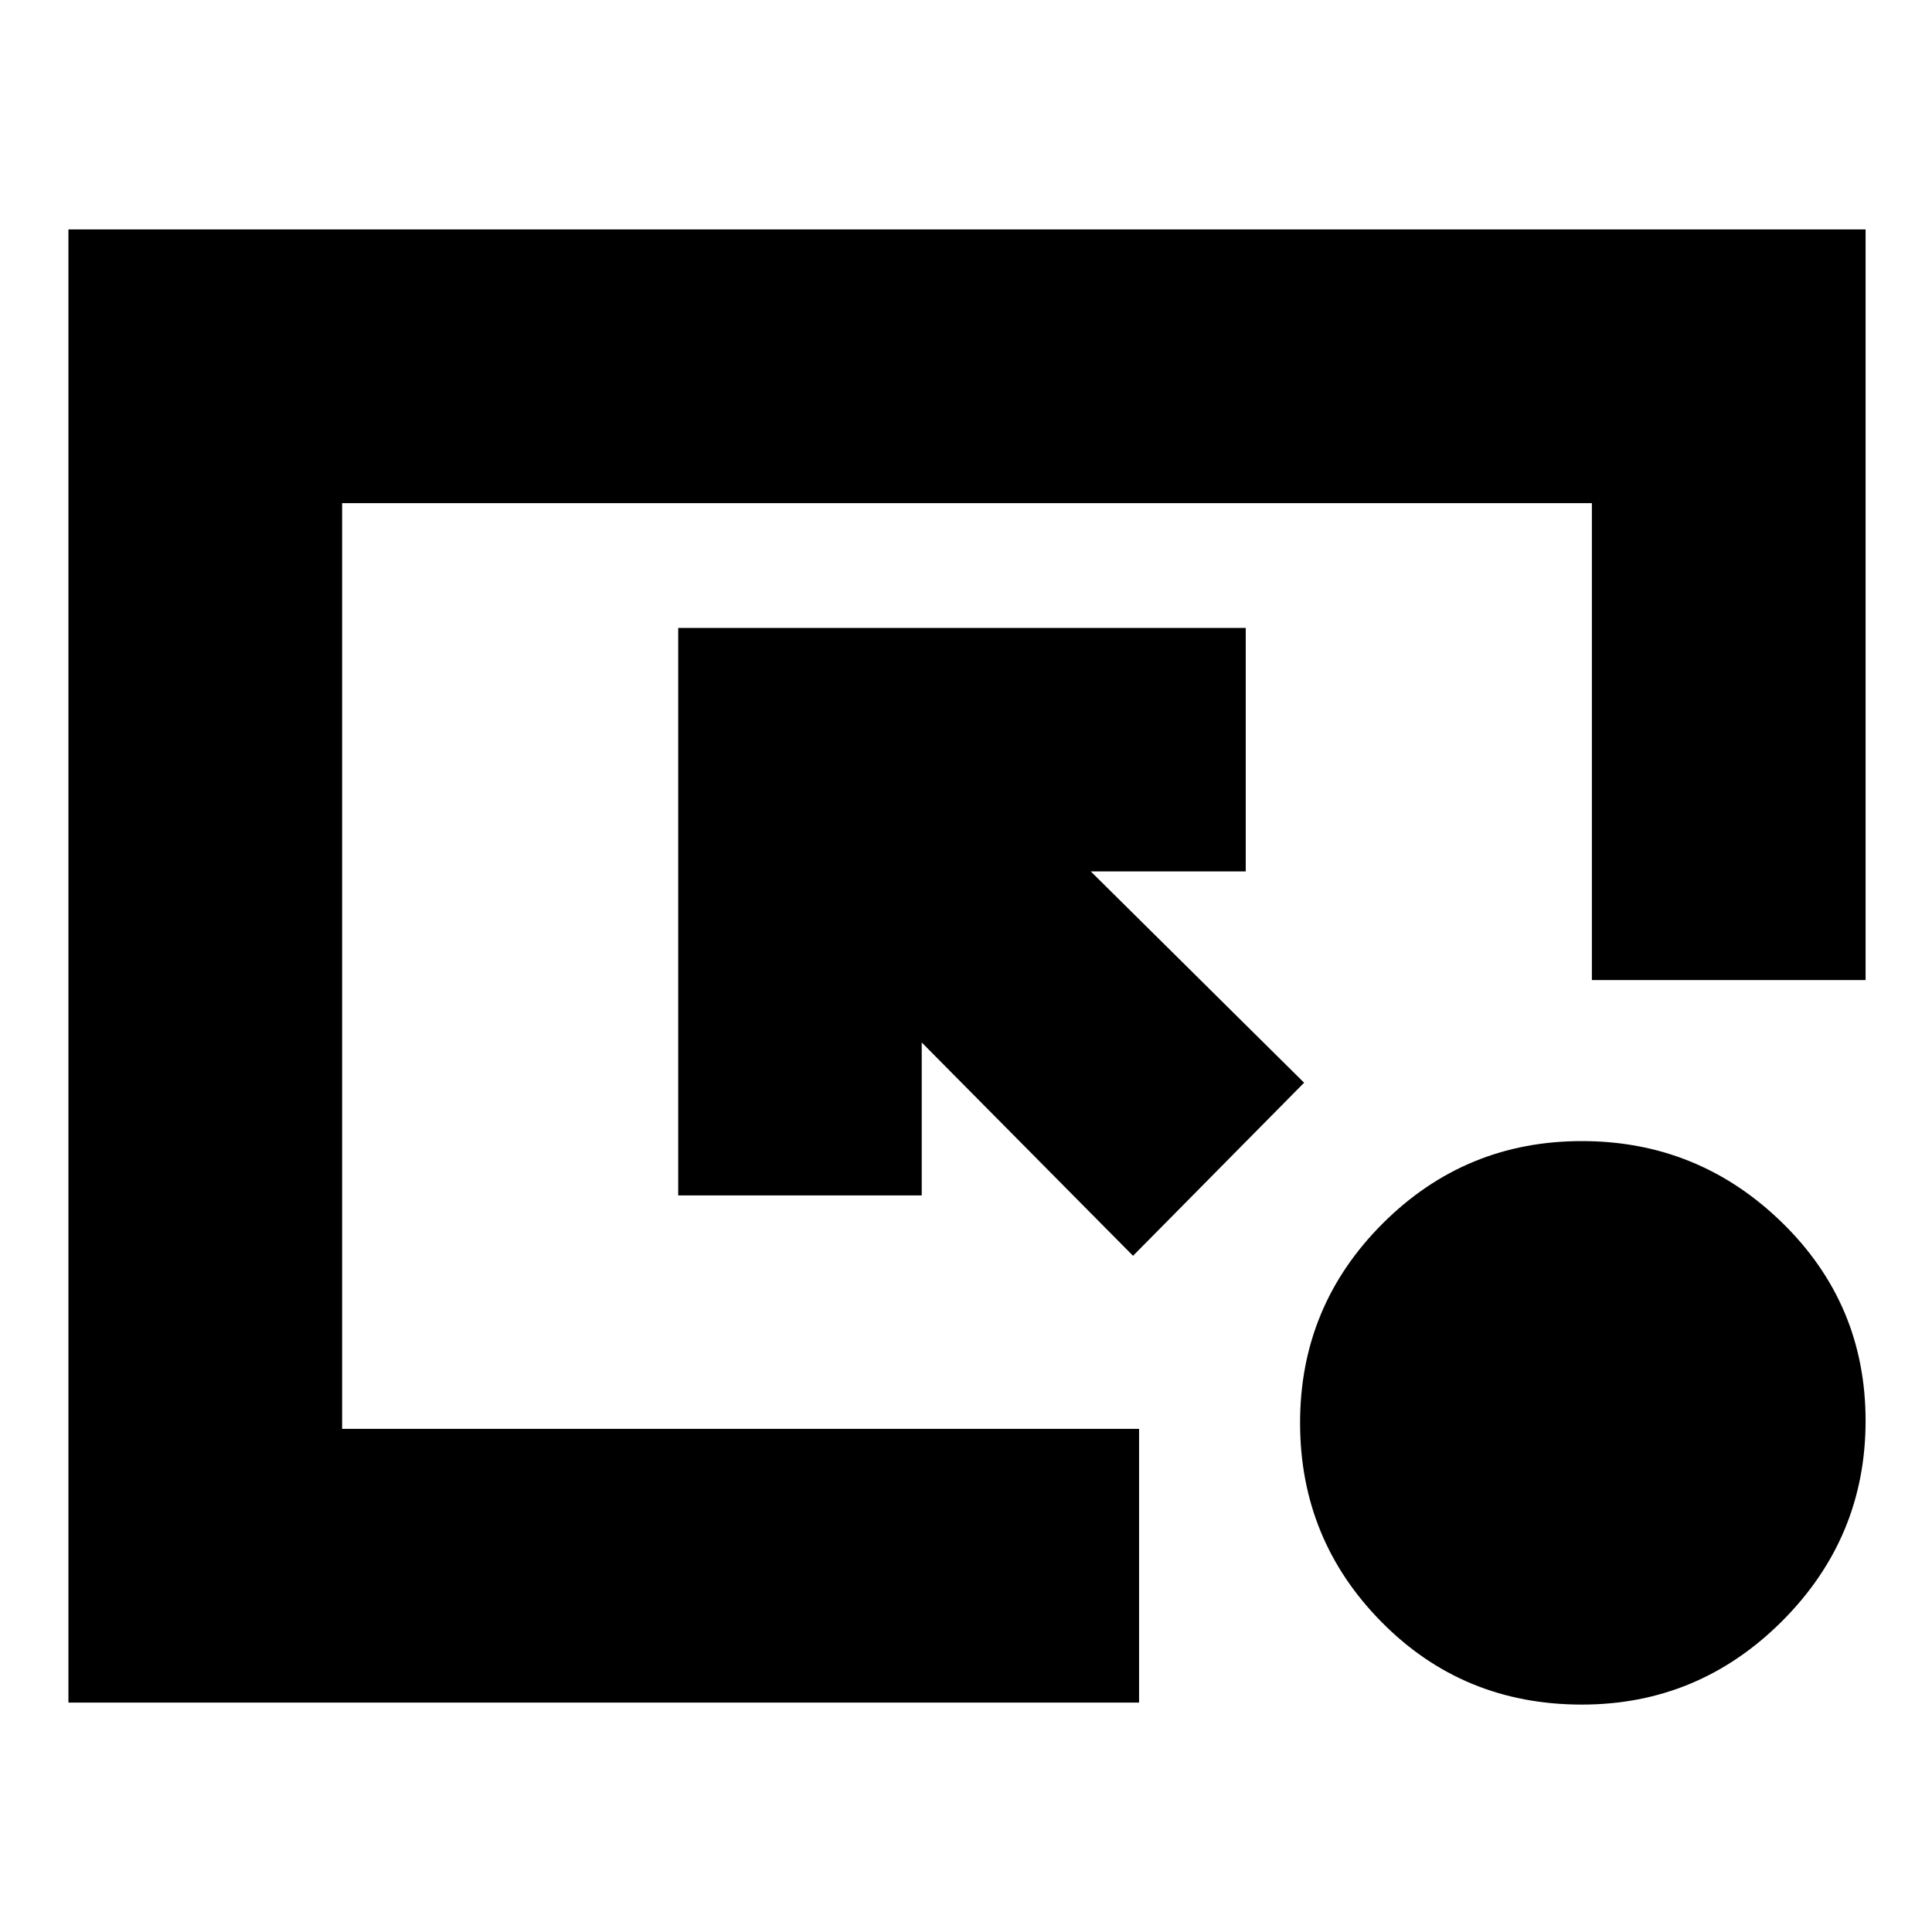 <svg xmlns="http://www.w3.org/2000/svg" height="24" width="24"><path d="M14.075 15.6 11.45 12.95V14.85H8.425V7.8H15.475V10.825H13.55L16.2 13.45ZM19.65 21.175Q18.175 21.175 17.163 20.15Q16.15 19.125 16.15 17.675Q16.15 16.225 17.175 15.2Q18.2 14.175 19.65 14.175Q21.1 14.175 22.138 15.188Q23.175 16.2 23.175 17.65Q23.175 19.1 22.138 20.138Q21.1 21.175 19.65 21.175ZM0.85 21.15V2.85H23.175V12.175H19.775V6.25H4.25V17.75H14.15V21.15Z"/></svg>